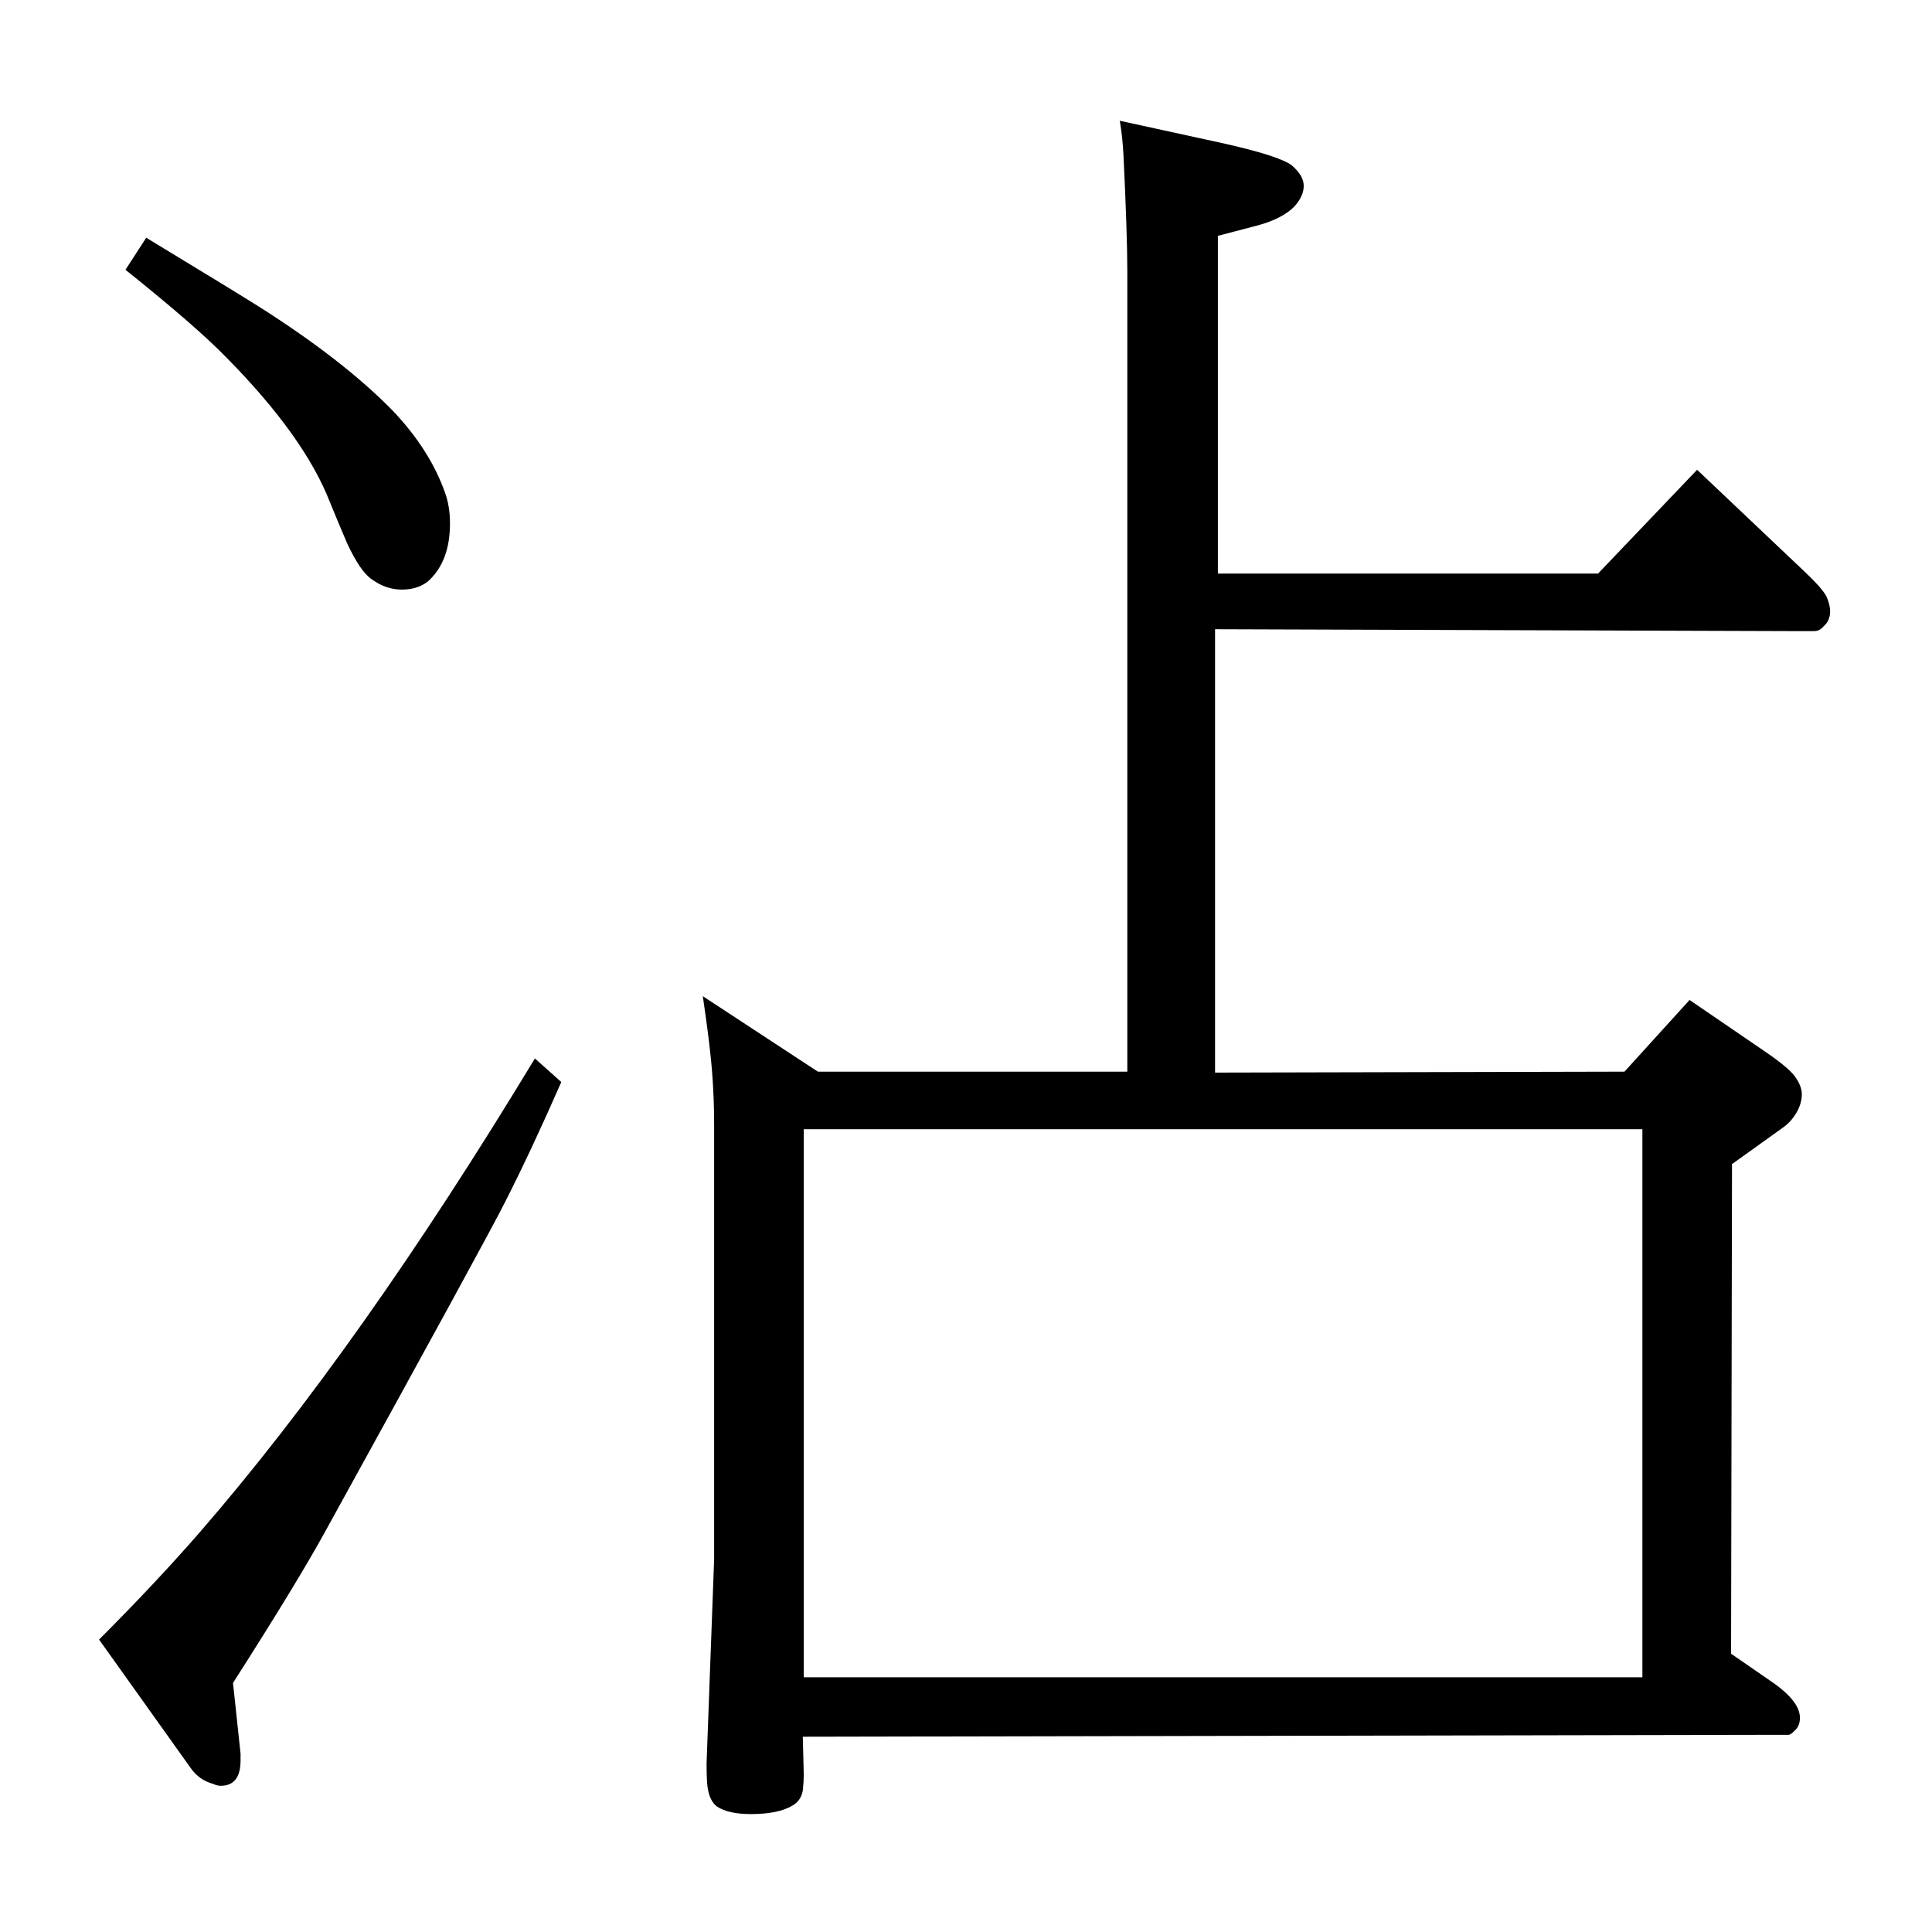 <?xml version="1.0" standalone="no"?>
<!DOCTYPE svg PUBLIC "-//W3C//DTD SVG 1.1//EN" "http://www.w3.org/Graphics/SVG/1.1/DTD/svg11.dtd" >
<svg xmlns="http://www.w3.org/2000/svg" xmlns:xlink="http://www.w3.org/1999/xlink" version="1.1" viewBox="0 -339 2048 2048">
  <g transform="matrix(1 0 0 -1 0 1709)">
   <path fill="currentColor"
d="M1291 1440h403l105 110l114 -108q18 -17 23 -26q4 -9 4 -16q0 -10 -7 -16q-4 -5 -10 -5h-25l-610 2v-470l434 1l69 76l79 -54q28 -19 34 -29q6 -9 6 -17q0 -10 -6 -20t-15 -16l-53 -38l-1 -519l42 -29q31 -21 31 -39q0 -9 -6 -14q-4 -4 -6 -4h-23l-1022 -2l1 -40
q0 -8 -1 -17q-2 -11 -11 -16q-15 -9 -44 -9q-24 0 -36 8q-8 6 -10 21q-1 7 -1 25l8 216v460q0 40 -4 76q-2 20 -8 61l122 -80h328v848q0 39 -4 122q-1 21 -4 38l110 -24q58 -13 72 -23q13 -11 13 -22t-10 -22q-13 -13 -39 -20l-42 -11v-358zM852 270h889v581h-889v-581z
M155 1796q99 -60 121 -74q88 -56 140 -109q40 -42 56 -88q5 -14 5 -32q0 -40 -23 -61q-11 -9 -28 -9t-32 11q-12 8 -26 38q-9 21 -18 43q-27 70 -110 154q-32 33 -107 93zM567 926l28 -25q-32 -73 -60 -128q-18 -36 -190 -348q-29 -53 -98 -161l8 -75v-7q0 -27 -21 -27
q-4 0 -8 2q-15 4 -24 17l-97 136q60 60 107 114q170 196 355 502z" />
  </g>

</svg>
